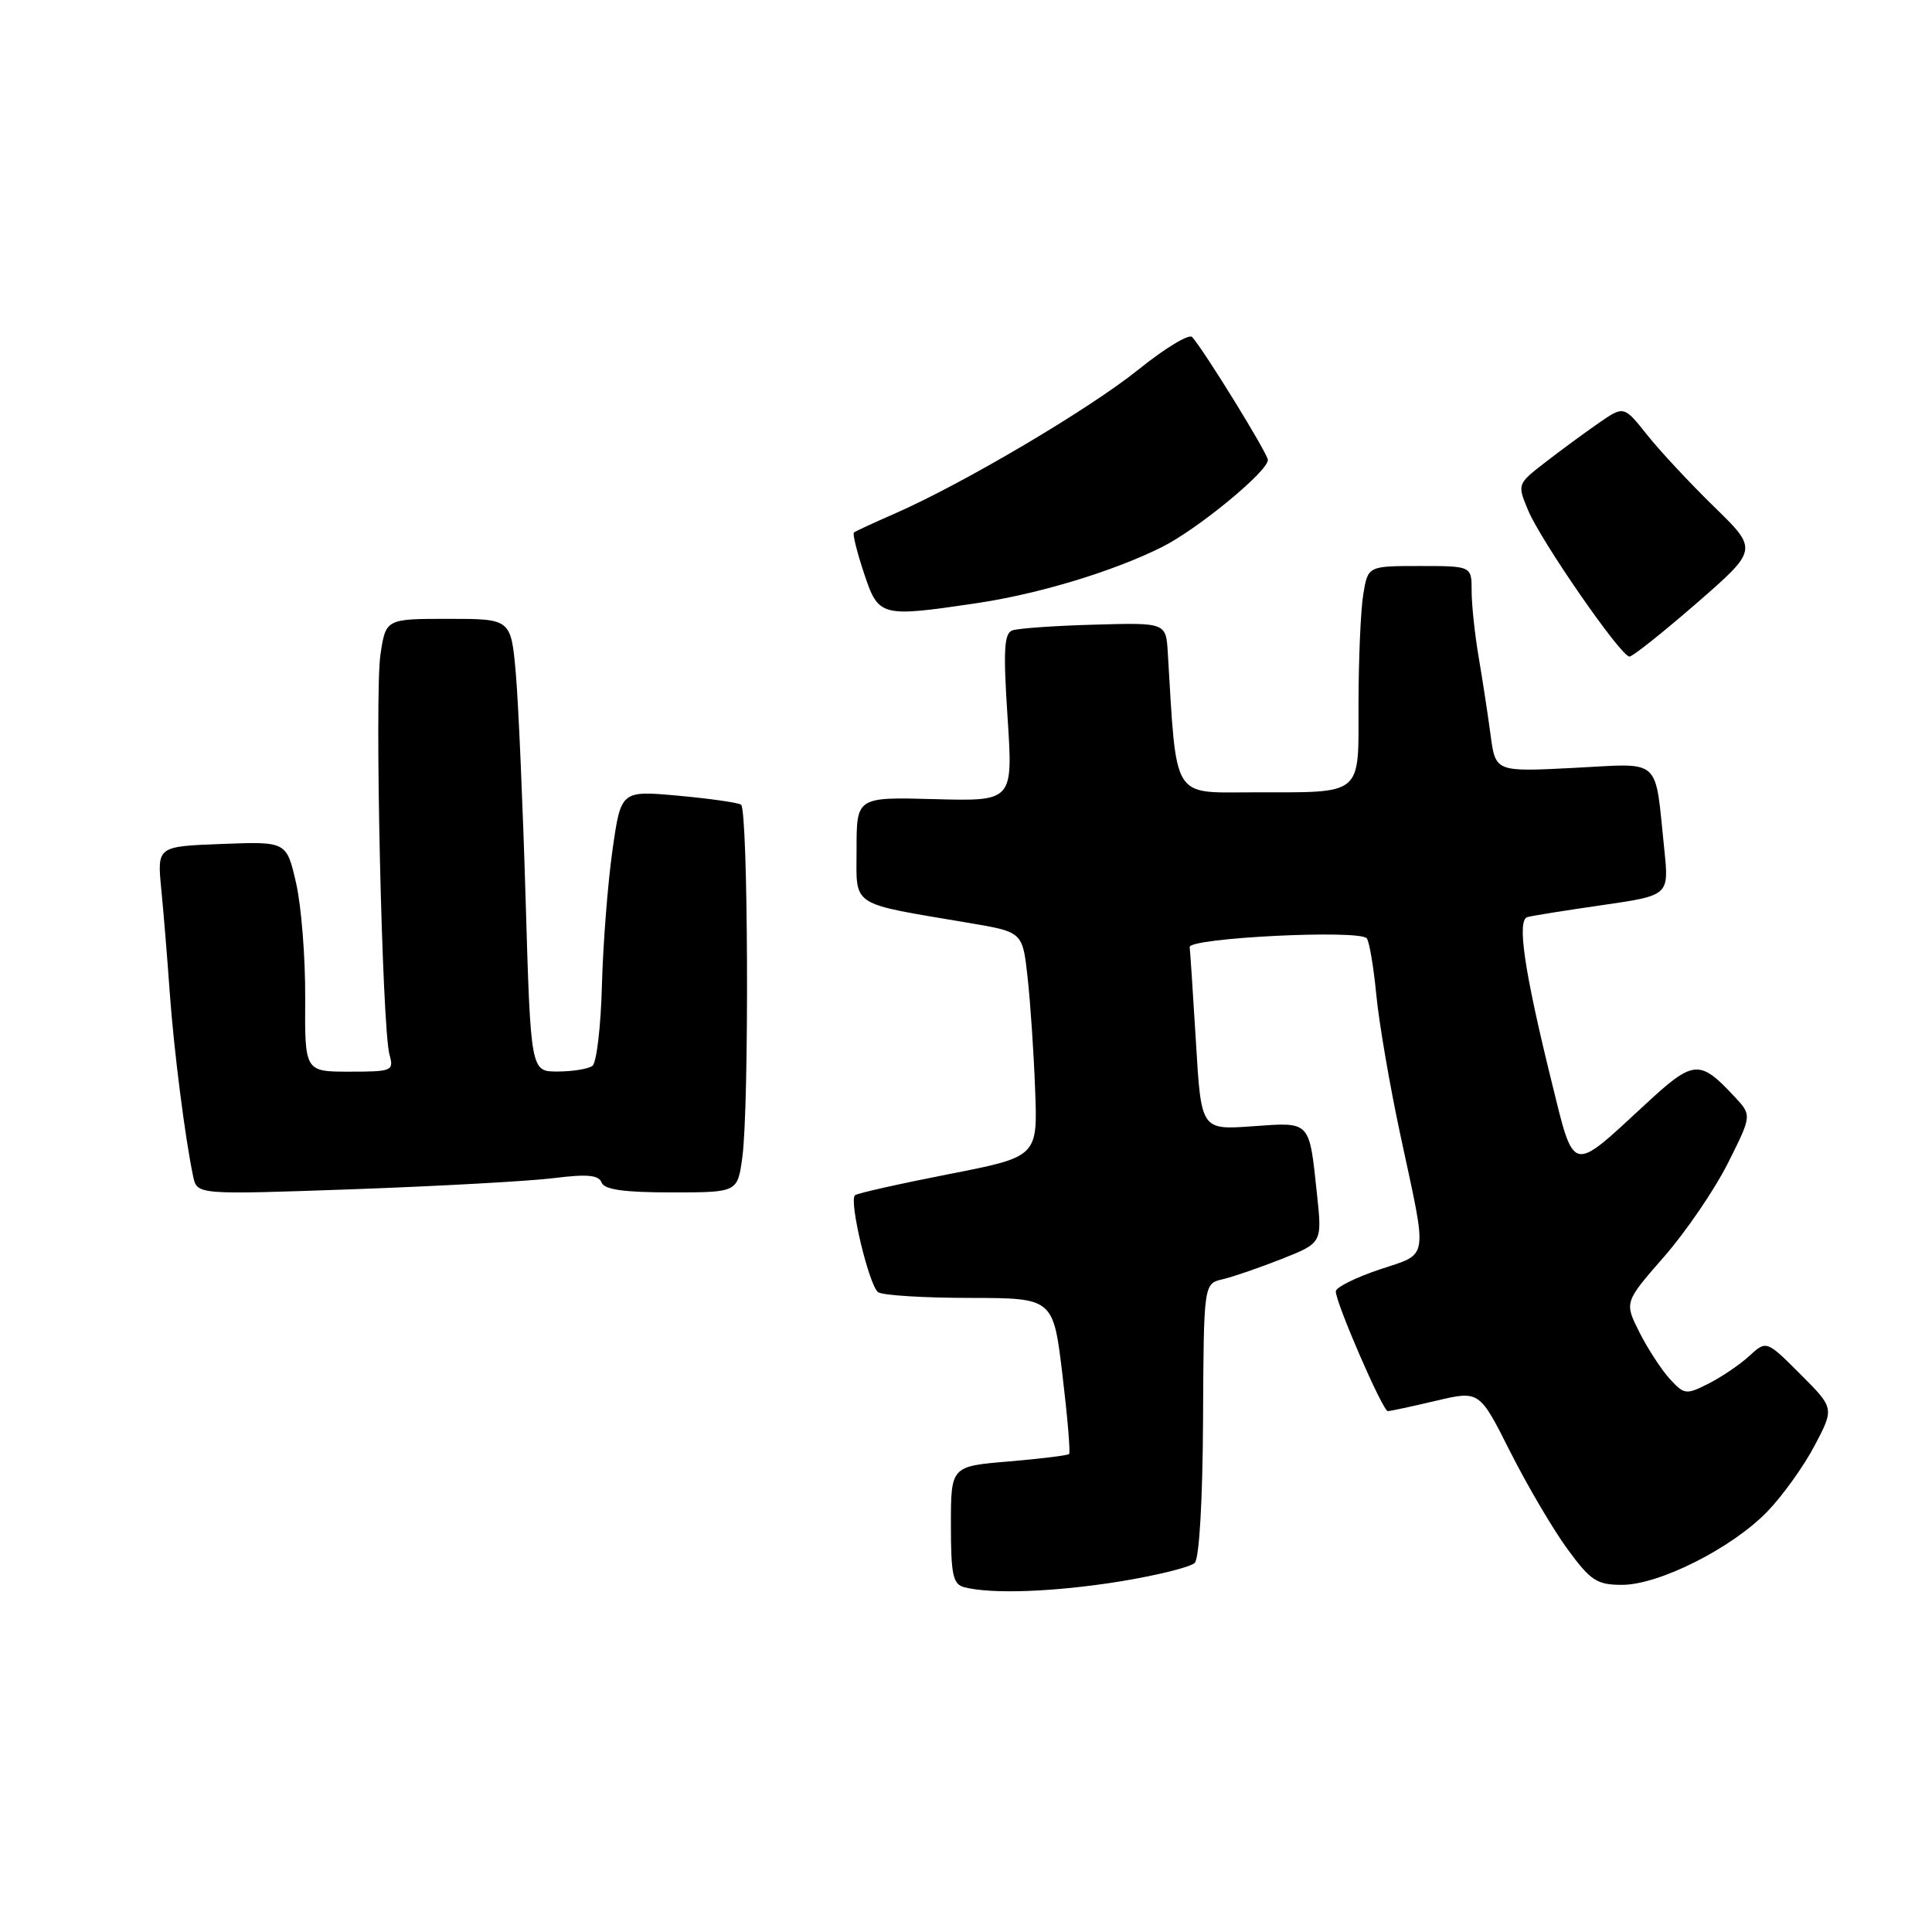 <?xml version="1.0" encoding="UTF-8" standalone="no"?>
<!DOCTYPE svg PUBLIC "-//W3C//DTD SVG 1.1//EN" "http://www.w3.org/Graphics/SVG/1.1/DTD/svg11.dtd" >
<svg xmlns="http://www.w3.org/2000/svg" xmlns:xlink="http://www.w3.org/1999/xlink" version="1.1" viewBox="0 0 256 256">
 <g >
 <path fill="currentColor"
d=" M 148.40 209.55 C 153.29 208.75 157.75 207.65 158.31 207.09 C 158.91 206.49 159.36 198.76 159.41 188.09 C 159.50 170.10 159.50 170.10 162.00 169.51 C 163.38 169.19 166.91 167.97 169.85 166.81 C 175.20 164.69 175.20 164.69 174.50 158.17 C 173.46 148.41 173.71 148.68 165.93 149.24 C 159.16 149.72 159.16 149.72 158.47 138.11 C 158.08 131.72 157.71 126.05 157.64 125.50 C 157.47 124.27 180.24 123.14 181.11 124.34 C 181.45 124.80 182.02 128.18 182.37 131.84 C 182.72 135.50 184.16 143.90 185.58 150.50 C 189.20 167.36 189.42 165.99 182.75 168.23 C 179.59 169.30 177.00 170.59 177.00 171.11 C 177.00 172.65 183.23 187.00 183.89 186.98 C 184.22 186.98 187.10 186.36 190.27 185.61 C 196.03 184.25 196.03 184.25 200.12 192.38 C 202.37 196.84 205.78 202.64 207.69 205.25 C 210.77 209.46 211.60 210.00 214.93 210.00 C 219.84 210.00 229.50 205.13 234.17 200.30 C 236.19 198.21 239.02 194.27 240.45 191.54 C 243.06 186.59 243.06 186.59 238.56 182.09 C 234.06 177.59 234.06 177.59 231.78 179.68 C 230.53 180.83 228.10 182.47 226.38 183.34 C 223.42 184.84 223.17 184.80 221.25 182.71 C 220.14 181.49 218.33 178.71 217.23 176.53 C 215.23 172.55 215.23 172.55 220.49 166.53 C 223.39 163.21 227.19 157.64 228.95 154.14 C 232.14 147.78 232.14 147.78 229.82 145.30 C 225.17 140.32 224.42 140.39 217.91 146.43 C 208.10 155.50 208.63 155.64 205.57 143.23 C 201.96 128.59 200.98 121.91 202.39 121.52 C 203.00 121.34 207.47 120.63 212.33 119.93 C 221.16 118.65 221.16 118.65 220.53 112.58 C 219.23 100.14 220.35 101.15 208.53 101.75 C 198.16 102.28 198.16 102.28 197.51 97.39 C 197.15 94.70 196.44 90.05 195.93 87.07 C 195.42 84.08 195.00 80.14 195.00 78.32 C 195.00 75.00 195.00 75.00 188.13 75.00 C 181.26 75.00 181.26 75.00 180.64 78.75 C 180.30 80.81 180.02 87.29 180.01 93.13 C 180.00 105.68 180.85 104.97 165.84 104.99 C 155.24 105.00 155.92 106.14 154.74 86.50 C 154.50 82.50 154.50 82.50 145.00 82.77 C 139.78 82.91 134.89 83.26 134.14 83.53 C 133.05 83.92 132.92 86.18 133.51 95.09 C 134.23 106.17 134.23 106.17 123.86 105.89 C 113.50 105.61 113.50 105.61 113.50 112.51 C 113.50 120.31 112.38 119.58 128.50 122.31 C 135.50 123.50 135.50 123.50 136.16 129.50 C 136.53 132.80 136.98 139.50 137.16 144.39 C 137.50 153.28 137.50 153.28 125.62 155.60 C 119.09 156.88 113.54 158.13 113.28 158.38 C 112.48 159.19 115.19 170.47 116.37 171.23 C 116.99 171.64 122.46 171.98 128.53 171.98 C 139.56 172.00 139.56 172.00 140.78 182.17 C 141.45 187.76 141.85 192.49 141.66 192.67 C 141.48 192.85 137.89 193.29 133.67 193.65 C 126.00 194.29 126.00 194.29 126.00 202.07 C 126.00 208.64 126.27 209.92 127.75 210.31 C 131.37 211.26 139.79 210.94 148.40 209.55 Z  M 73.35 156.11 C 77.80 155.55 79.33 155.69 79.71 156.69 C 80.07 157.63 82.66 158.00 88.97 158.00 C 97.73 158.00 97.73 158.00 98.36 153.36 C 99.29 146.61 99.14 107.21 98.19 106.62 C 97.75 106.34 93.98 105.81 89.83 105.43 C 82.28 104.75 82.28 104.75 81.16 112.62 C 80.54 116.96 79.91 125.00 79.76 130.50 C 79.62 136.00 79.05 140.83 78.50 141.23 C 77.95 141.64 75.88 141.98 73.91 141.98 C 70.32 142.00 70.32 142.00 69.65 119.25 C 69.28 106.74 68.70 93.24 68.35 89.25 C 67.71 82.00 67.71 82.00 59.42 82.00 C 51.12 82.00 51.12 82.00 50.41 86.75 C 49.62 92.02 50.62 136.20 51.61 139.75 C 52.21 141.90 51.97 142.00 46.31 142.00 C 40.38 142.00 40.38 142.00 40.44 132.25 C 40.47 126.89 39.93 120.03 39.23 117.00 C 37.97 111.50 37.97 111.50 29.39 111.83 C 20.82 112.15 20.82 112.15 21.37 117.83 C 21.68 120.95 22.18 127.10 22.49 131.50 C 23.04 139.19 24.53 150.86 25.60 155.91 C 26.12 158.31 26.12 158.31 46.81 157.58 C 58.19 157.17 70.13 156.51 73.35 156.11 Z  M 224.82 79.92 C 232.96 72.83 232.96 72.83 227.15 67.17 C 223.95 64.05 219.95 59.76 218.25 57.62 C 215.17 53.75 215.17 53.75 211.83 56.06 C 210.00 57.33 206.82 59.66 204.77 61.25 C 201.04 64.14 201.03 64.15 202.49 67.63 C 204.20 71.72 214.78 87.00 215.91 87.00 C 216.33 87.00 220.34 83.81 224.82 79.92 Z  M 129.31 79.94 C 137.60 78.72 147.53 75.71 154.00 72.47 C 158.72 70.10 168.00 62.46 168.00 60.95 C 168.00 60.12 159.62 46.53 157.97 44.66 C 157.56 44.20 154.36 46.14 150.86 48.96 C 144.39 54.18 127.55 64.13 118.50 68.08 C 115.75 69.28 113.34 70.40 113.15 70.56 C 112.95 70.73 113.55 73.15 114.48 75.94 C 116.41 81.74 116.65 81.81 129.31 79.94 Z "/>
</g>
</svg>